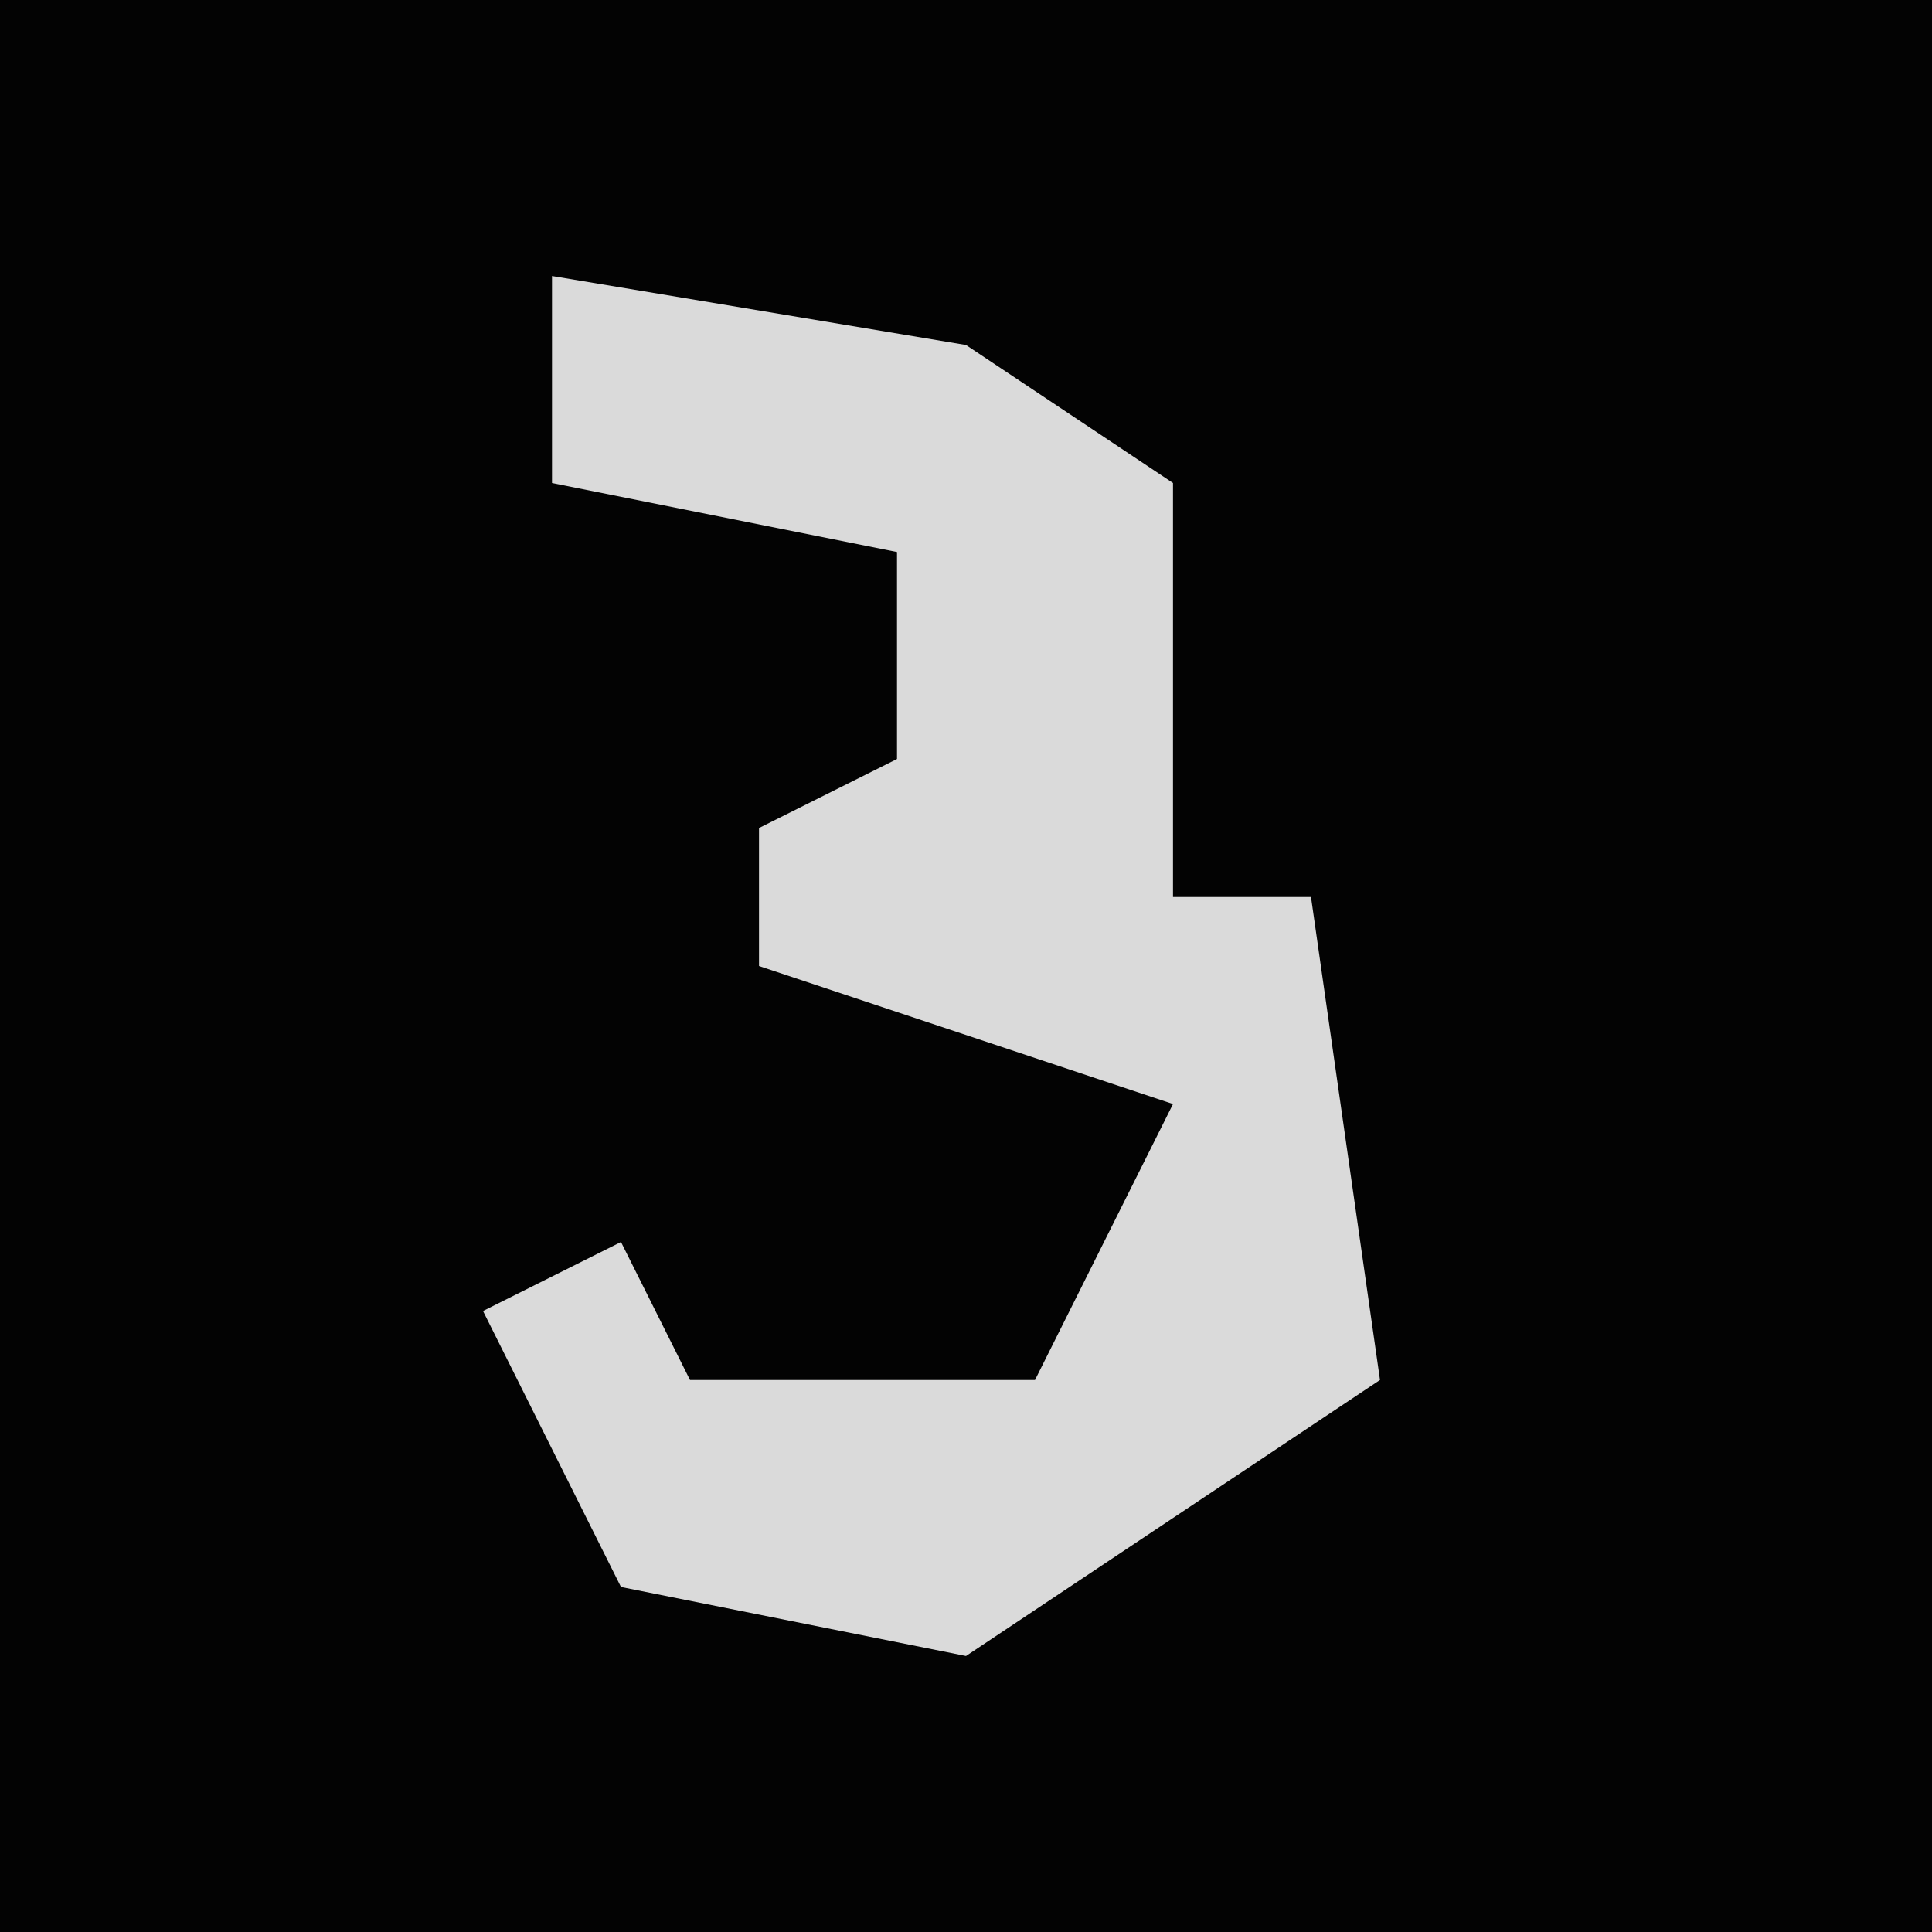 <?xml version="1.0" encoding="UTF-8"?>
<svg version="1.1" xmlns="http://www.w3.org/2000/svg" width="28" height="28">
<path d="M0,0 L28,0 L28,28 L0,28 Z " fill="#030303" transform="translate(0,0)"/>
<path d="M0,0 L6,1 L9,3 L9,9 L11,9 L12,16 L6,20 L1,19 L-1,15 L1,14 L2,16 L7,16 L9,12 L3,10 L3,8 L5,7 L5,4 L0,3 Z " fill="#DADADA" transform="translate(8,4)"/>
</svg>
